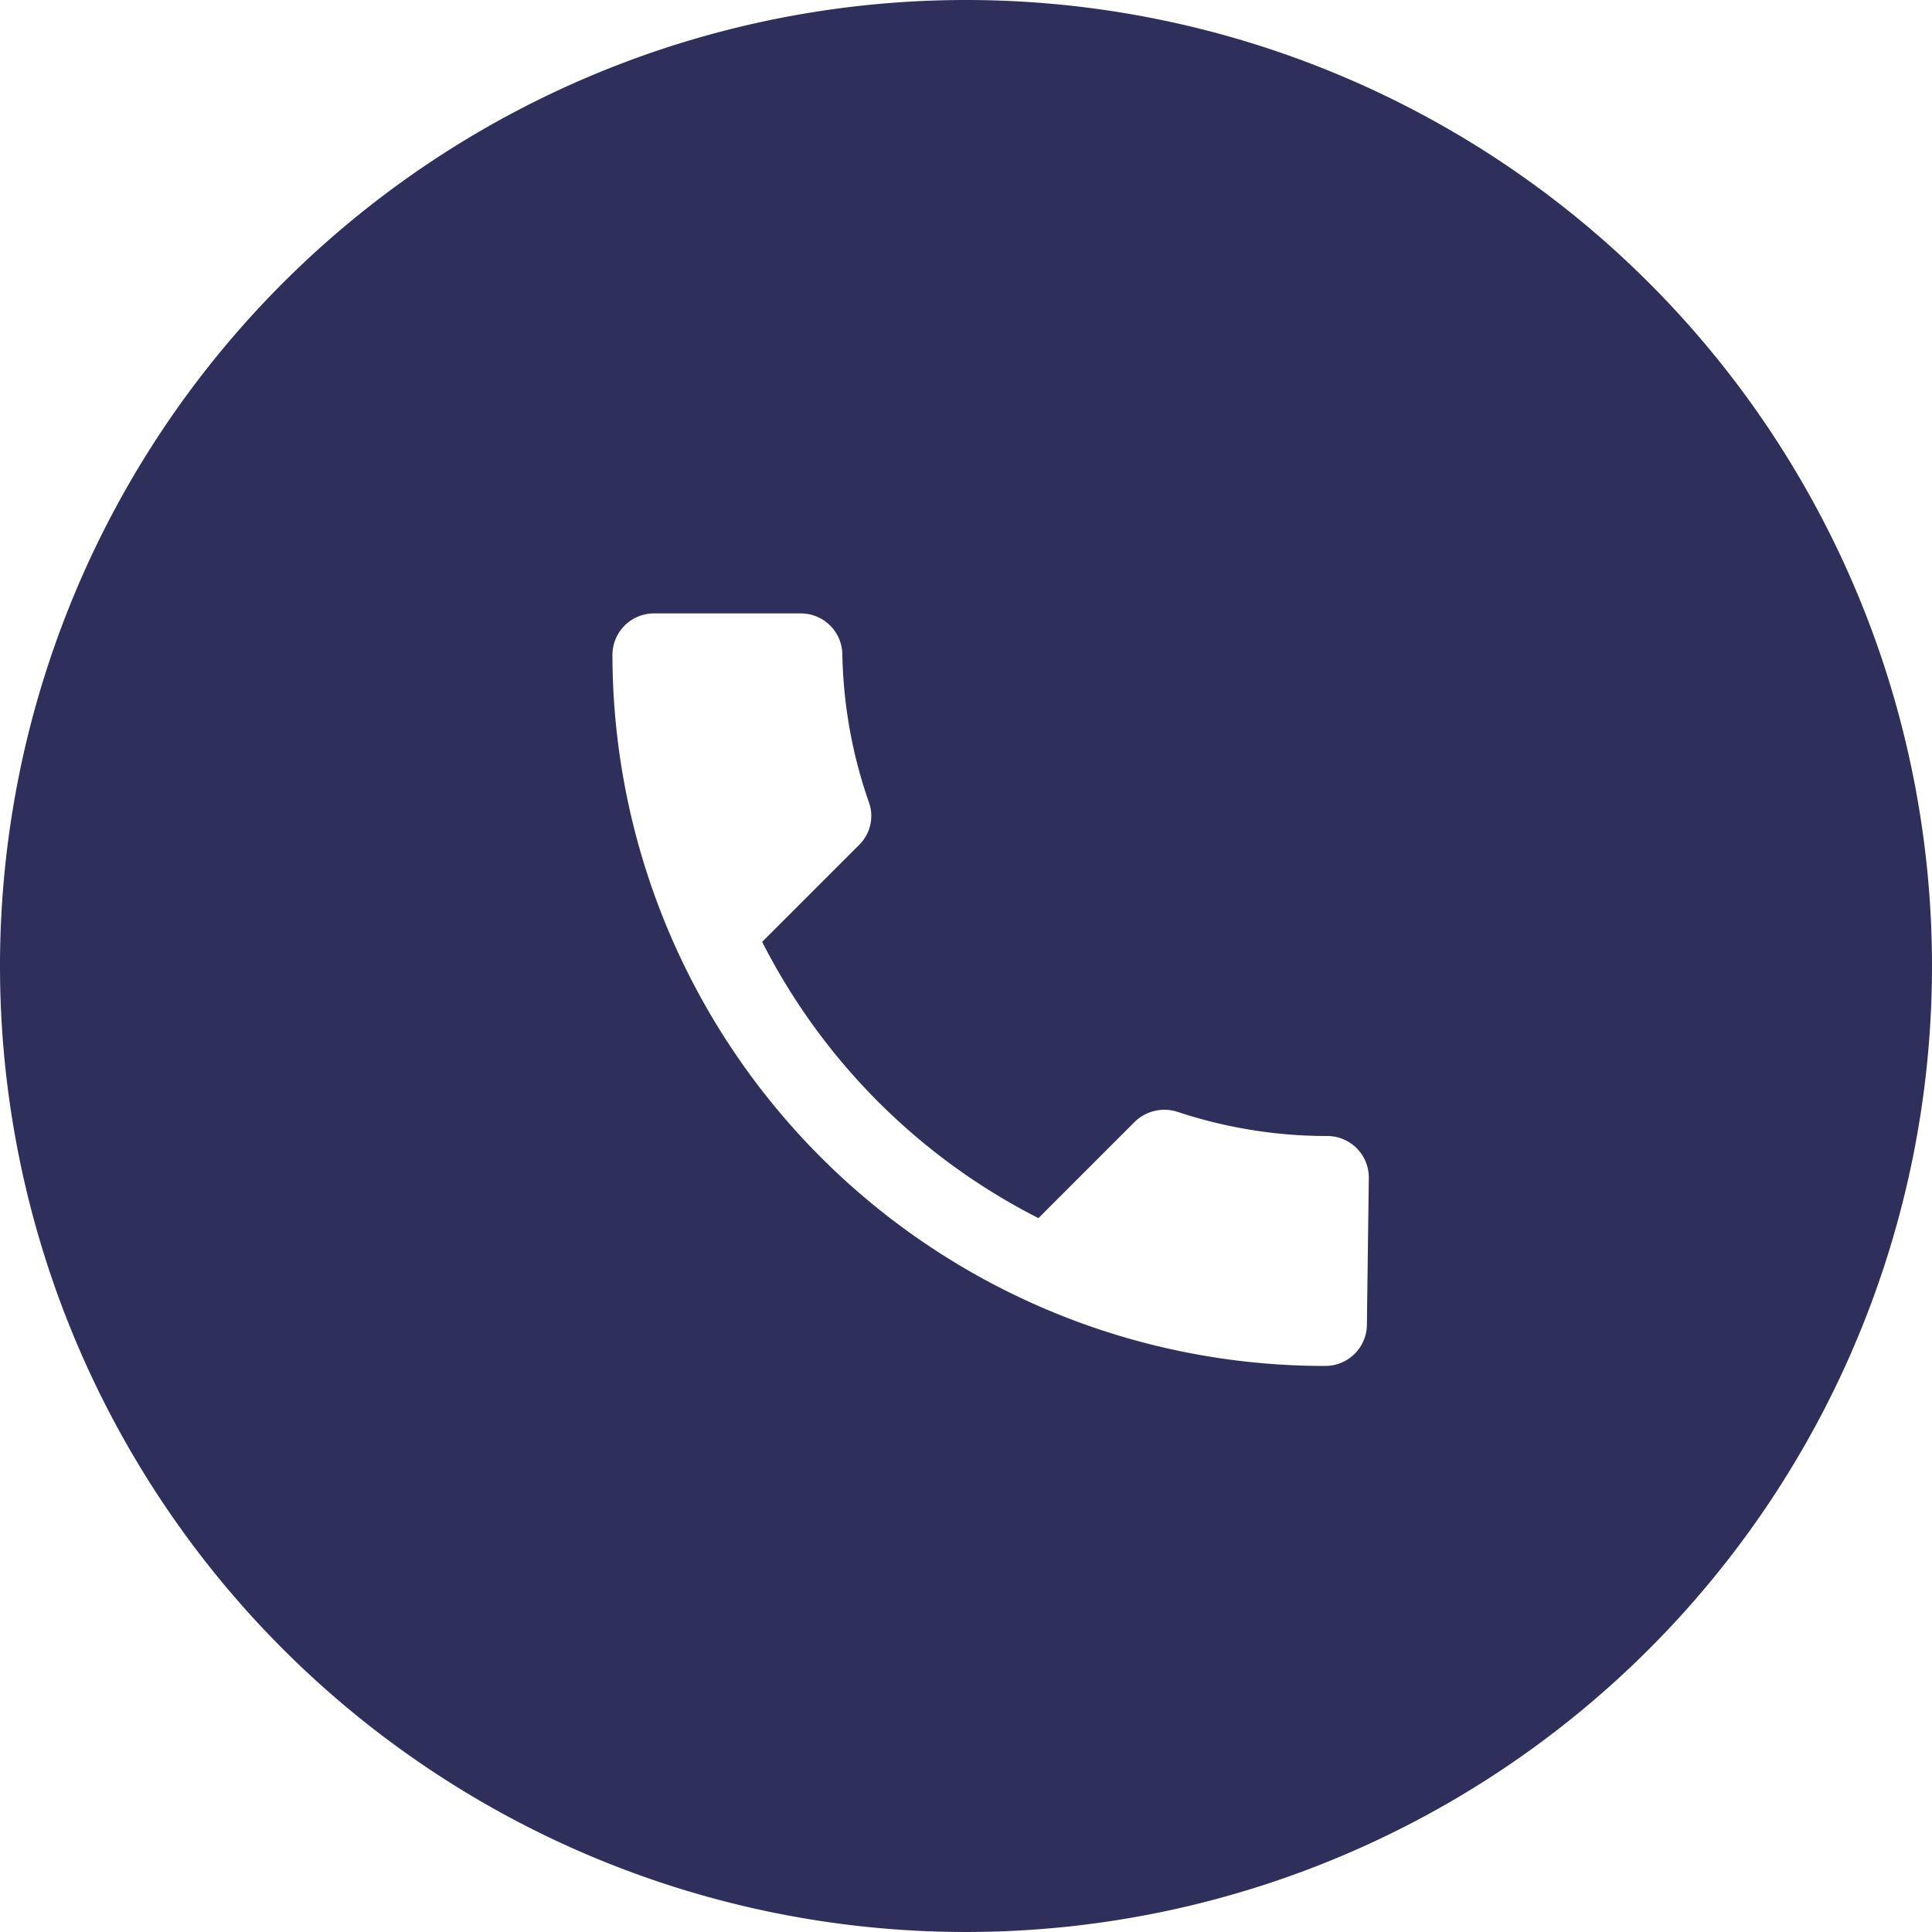 <svg id="Layer_1" data-name="Layer 1" xmlns="http://www.w3.org/2000/svg" viewBox="0 0 20 20"><defs><style>.cls-1{fill:#2f2f5c;}</style></defs><title>icons_blue</title><path class="cls-1" d="M10,0A10,10,0,1,0,20,10,10,10,0,0,0,10,0Zm4.15,13.71a.43.43,0,0,1-.43.43A7.37,7.37,0,0,1,6.34,6.78a.43.43,0,0,1,.43-.43H8.29a.43.43,0,0,1,.43.43A4.92,4.92,0,0,0,9,8.32a.42.42,0,0,1-.11.43l-1,1a6.52,6.52,0,0,0,2.86,2.86l1-1a.44.44,0,0,1,.44-.1,4.92,4.92,0,0,0,1.55.25.43.43,0,0,1,.43.43Z"/></svg>